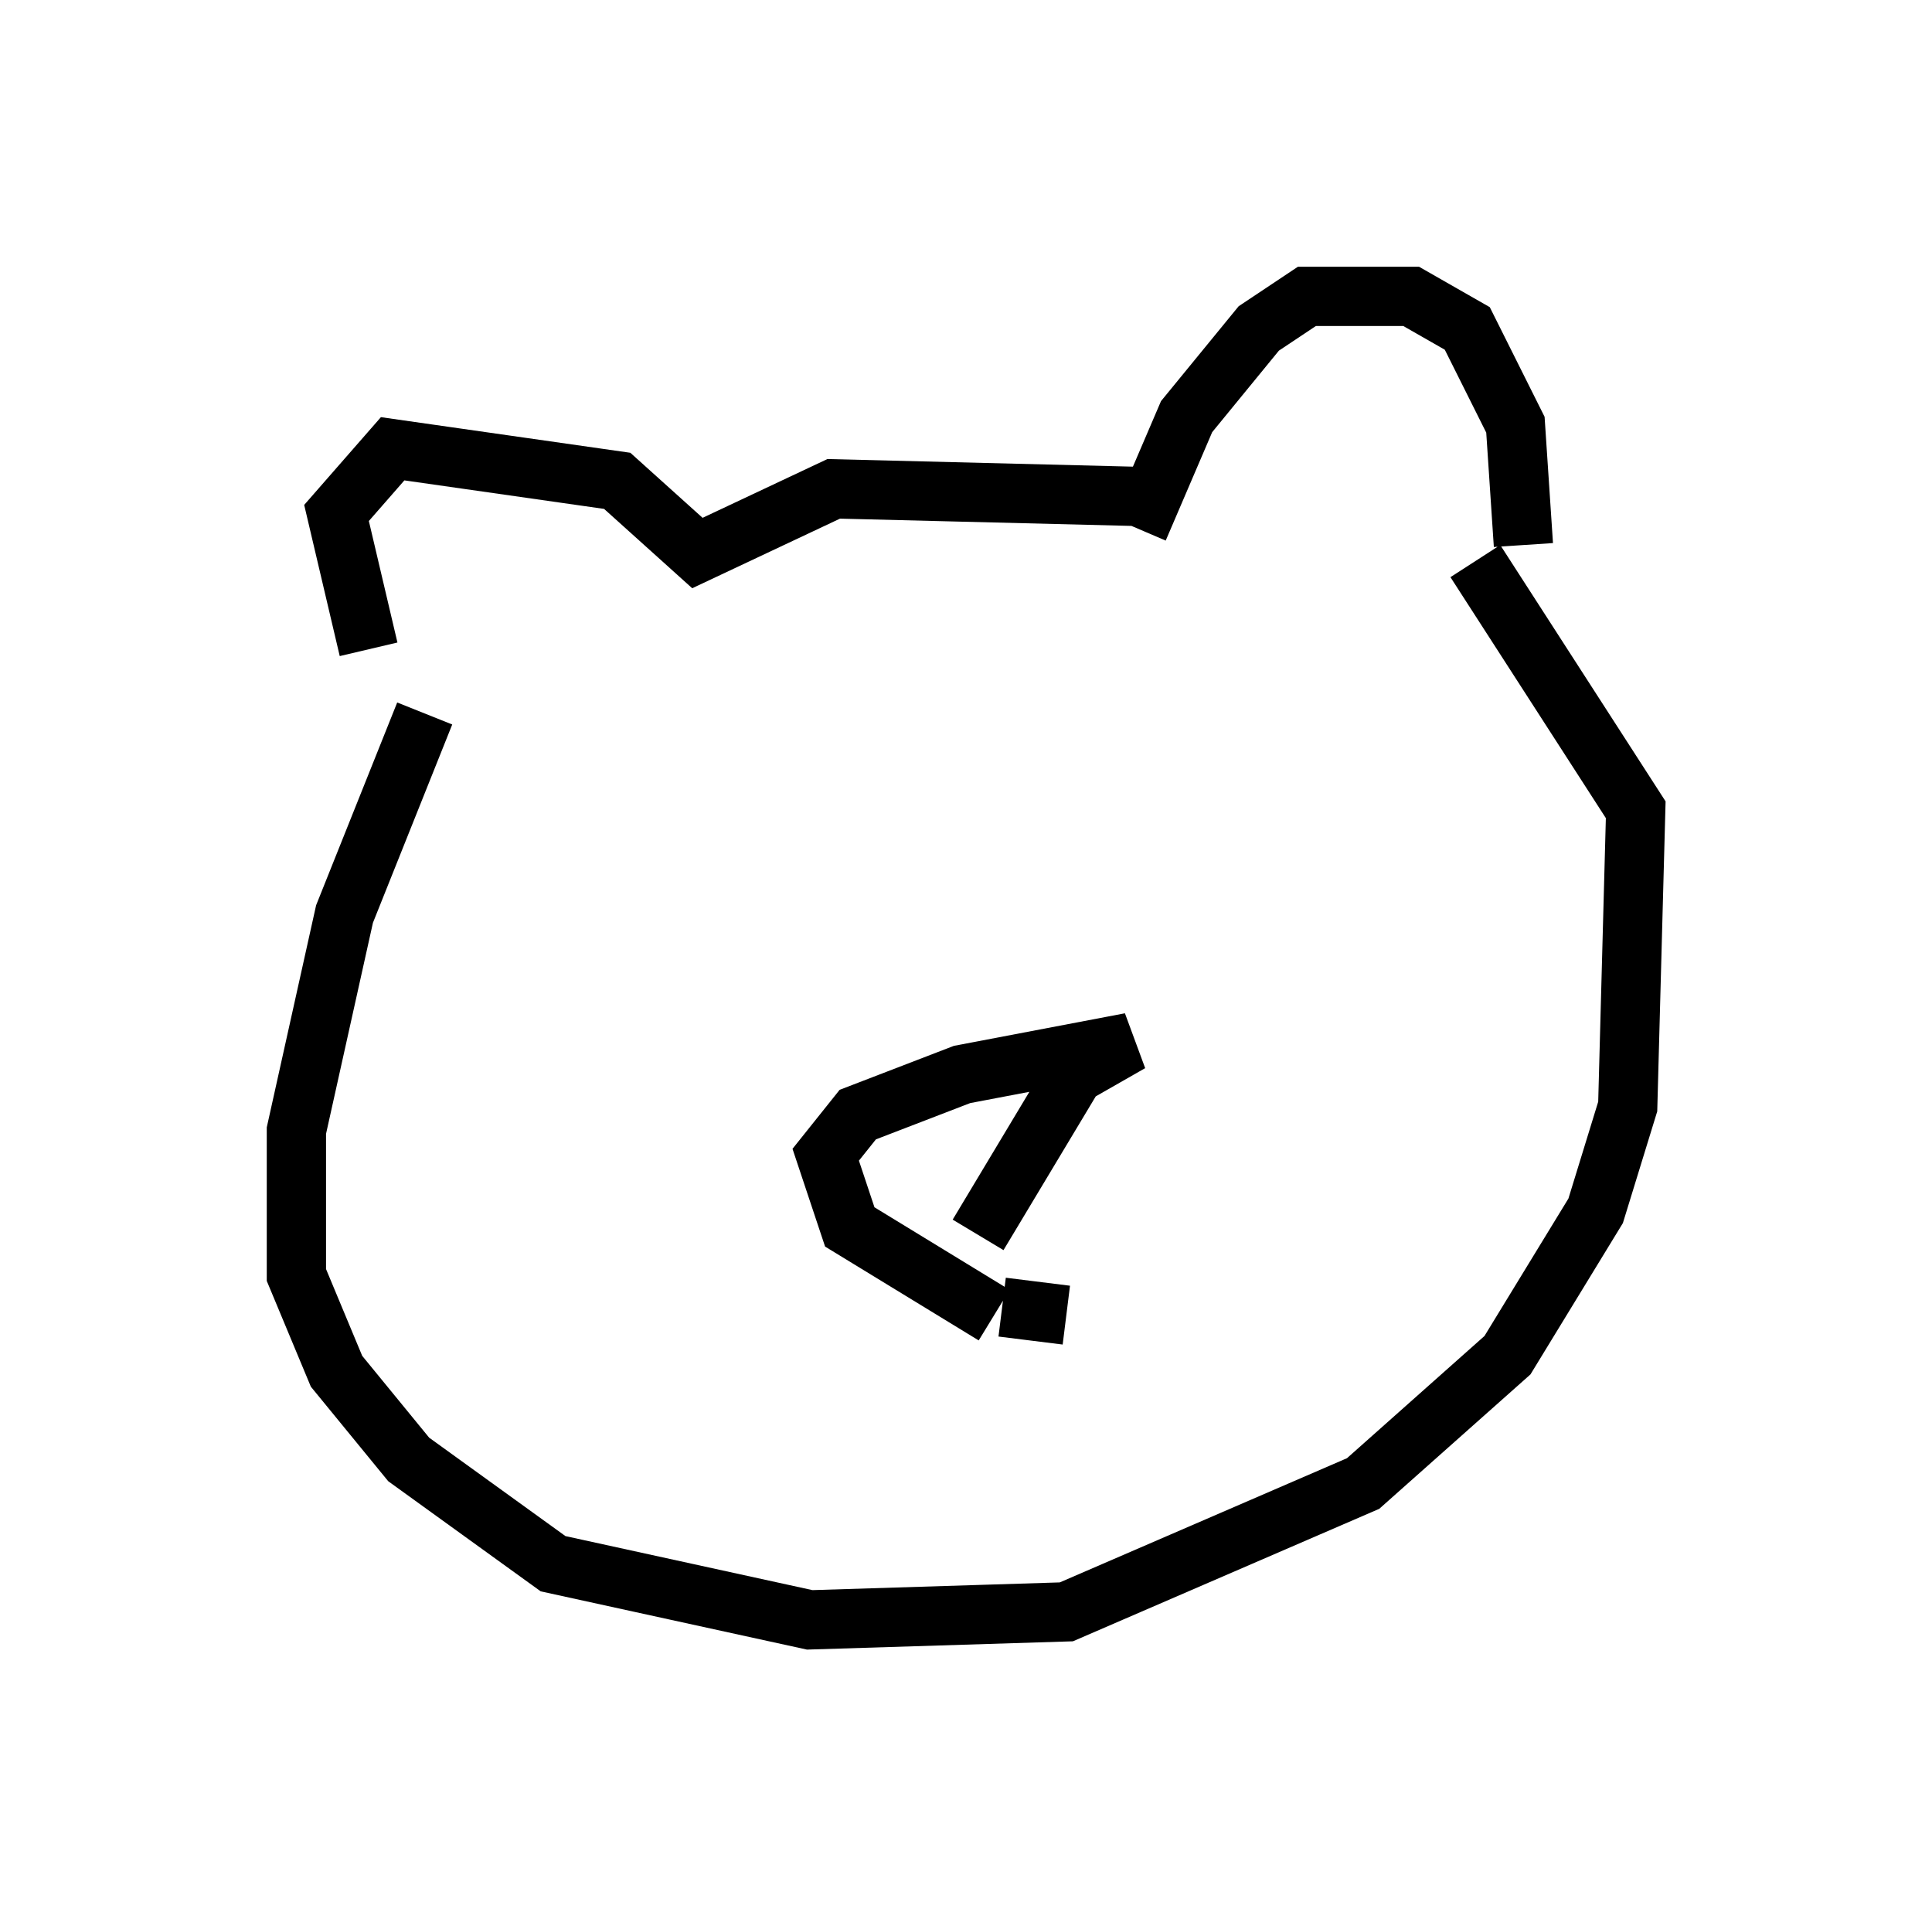 <?xml version="1.0" encoding="utf-8" ?>
<svg baseProfile="full" height="32.327" version="1.1" width="32.598" xmlns="http://www.w3.org/2000/svg" xmlns:ev="http://www.w3.org/2001/xml-events" xmlns:xlink="http://www.w3.org/1999/xlink"><defs /><rect fill="white" height="32.327" width="32.598" x="0" y="0" /><path d="M25.027, 10.413 m0.677, -1.218 l-0.135, -2.03 -0.812, -1.624 l-0.947, -0.541 -1.759, 0.0 l-0.812, 0.541 -1.218, 1.488 l-0.812, 1.894 m0.271, -0.541 l-5.413, -0.135 -2.3, 1.083 l-1.353, -1.218 -3.789, -0.541 l-0.947, 1.083 0.541, 2.3 m0.947, 1.083 l-1.353, 3.383 -0.812, 3.654 l0.0, 2.436 0.677, 1.624 l1.218, 1.488 2.436, 1.759 l4.33, 0.947 4.33, -0.135 l5.007, -2.165 2.436, -2.165 l1.488, -2.436 0.541, -1.759 l0.135, -5.007 -2.706, -4.195 m-8.39, 11.367 l1.624, -2.706 0.947, -0.541 l-2.842, 0.541 -1.759, 0.677 l-0.541, 0.677 0.406, 1.218 l2.436, 1.488 m0.135, -0.135 l1.083, 0.135 " fill="none" stroke="black" stroke-width="1" /></svg>